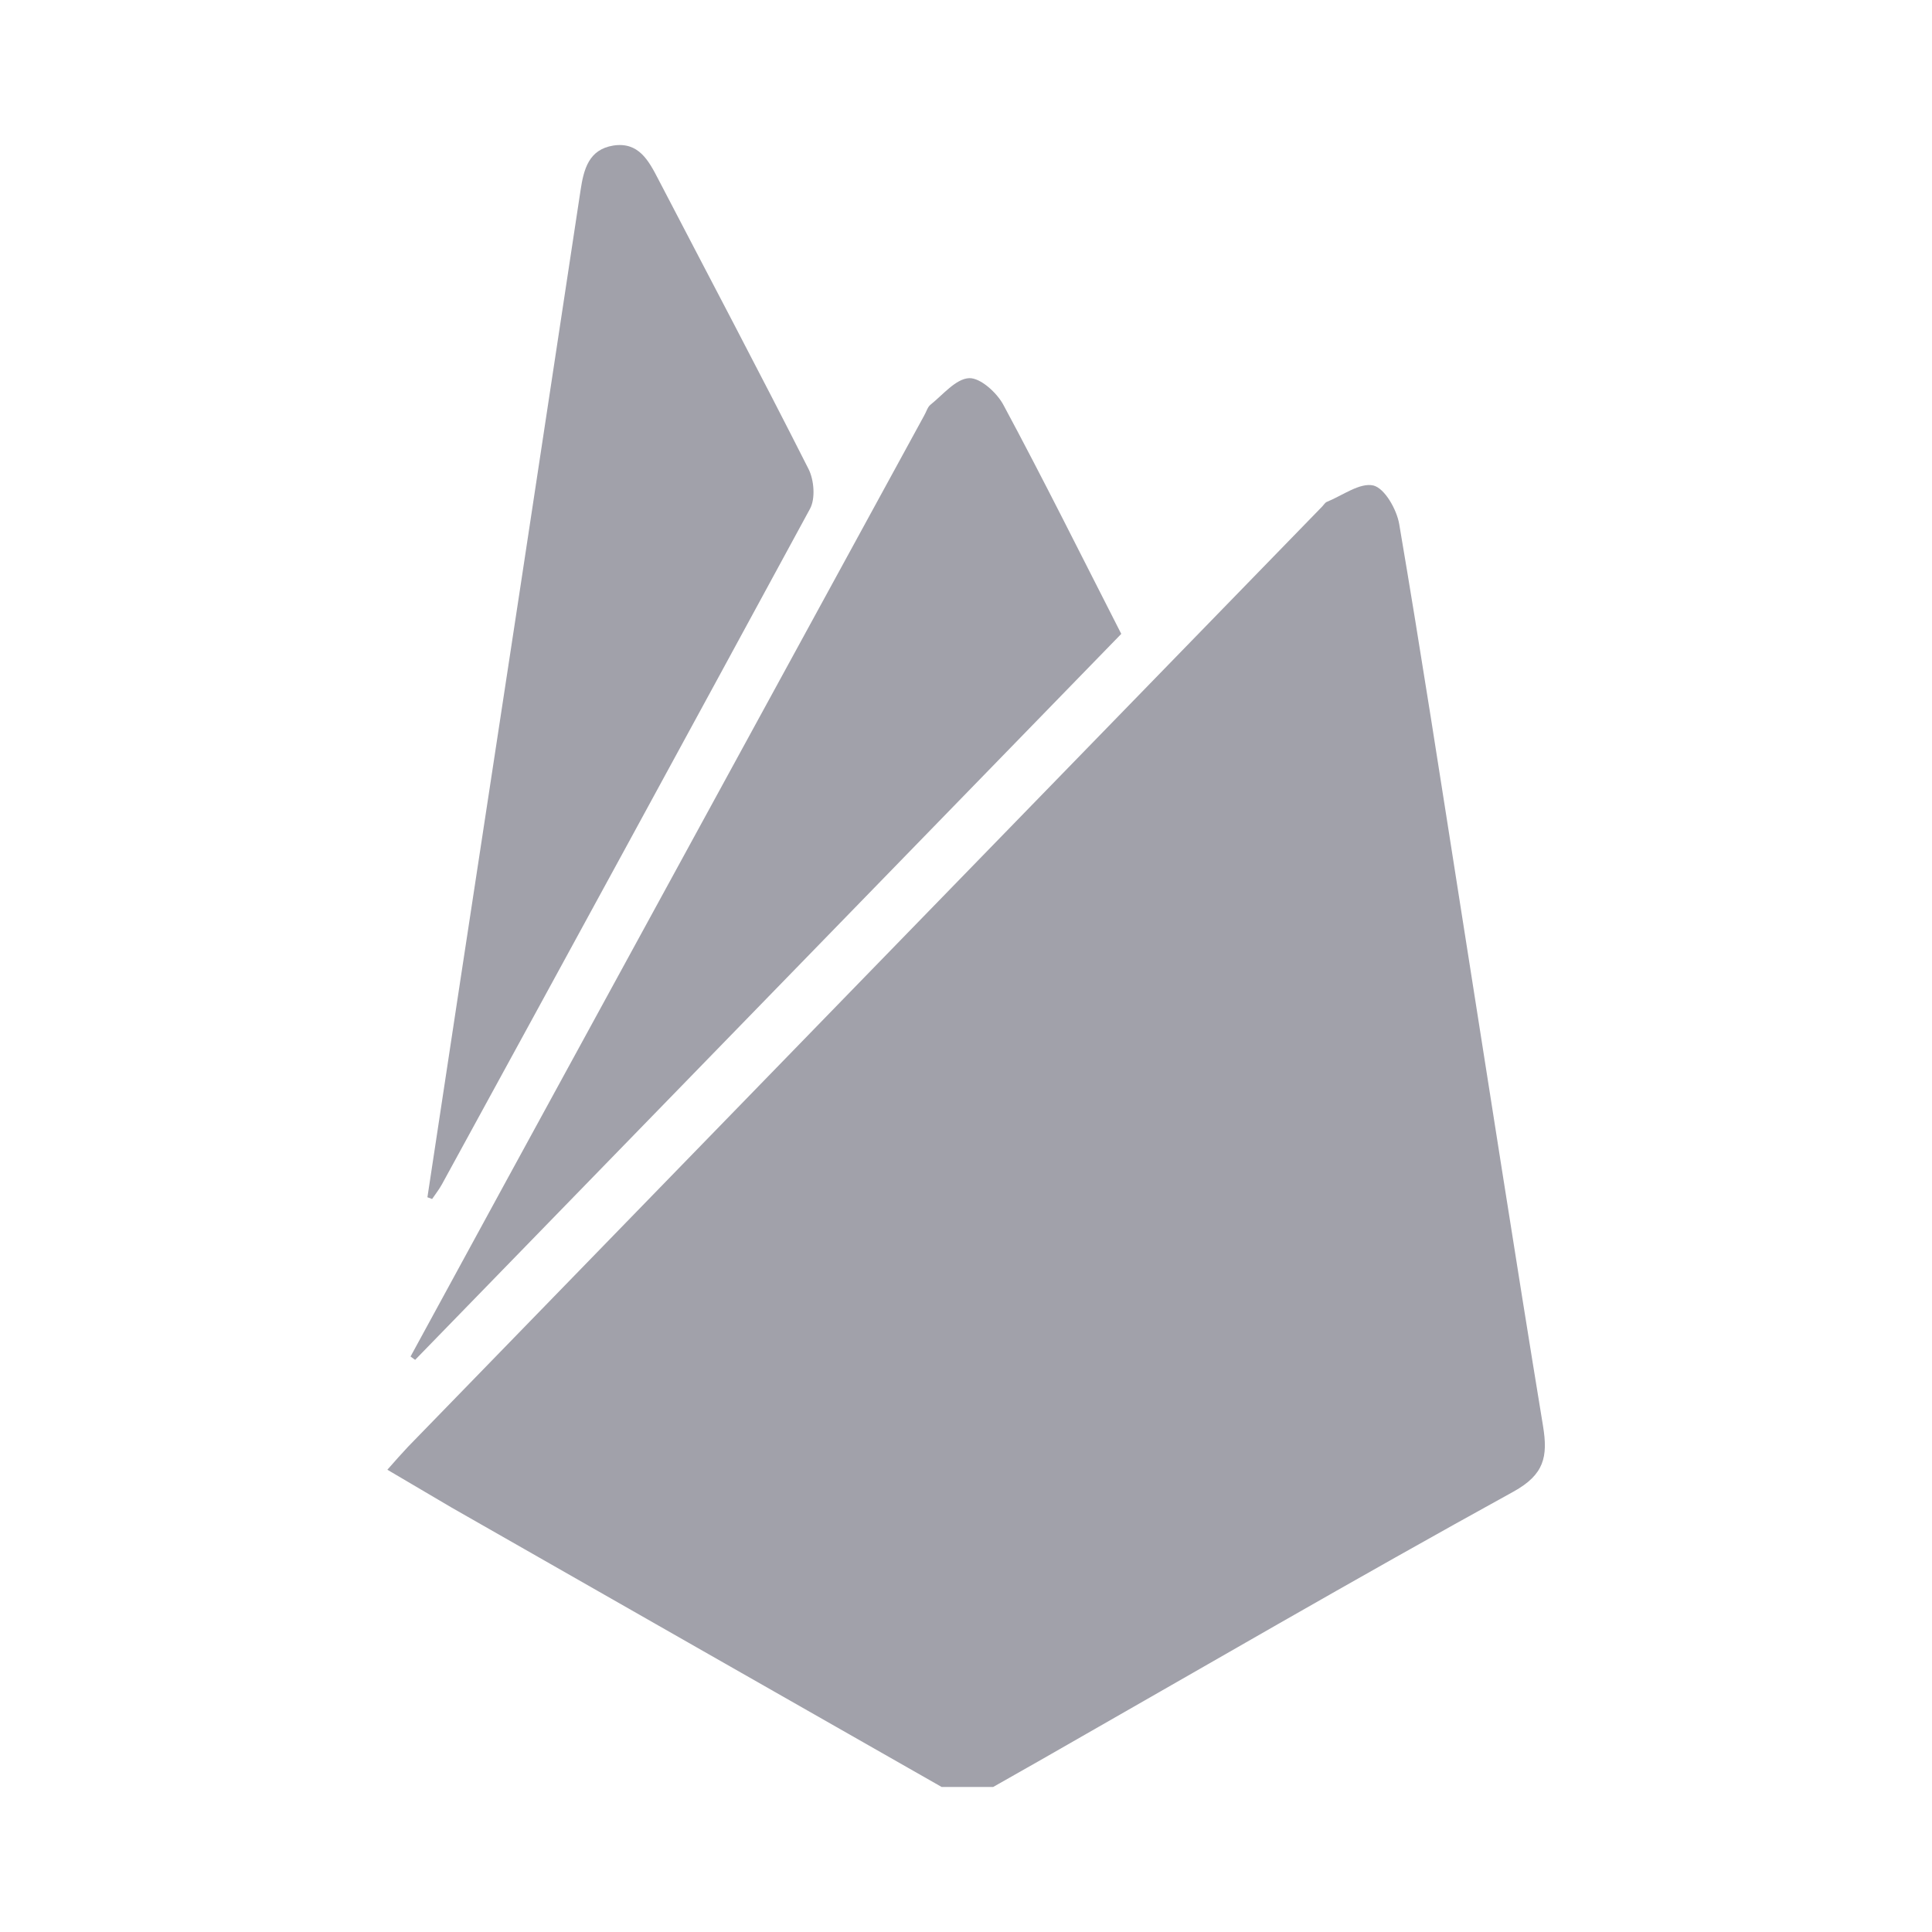 <svg id="b72419e0-593e-43e5-a7a5-c2516e5d0903" data-name="PRINT" xmlns="http://www.w3.org/2000/svg" viewBox="0 0 300 300"><defs><style>.a8a6e59d-e073-4cb1-b600-a0a9cc6579b6{fill:#a1a1aa;}</style></defs><path class="a8a6e59d-e073-4cb1-b600-a0a9cc6579b6" d="M146.22,277.48h8l7.68-4.36c24.34-13.89,48.58-28,73.11-41.5,4.79-2.65,5.37-5.43,4.59-10.19-4.38-26.67-8.5-53.39-12.72-80.1-3.15-20-6.22-40-9.61-59.94-.38-2.26-2.24-5.55-4-6-2.1-.5-4.81,1.56-7.24,2.54-.28.12-.47.46-.7.7q-71,73-141.95,146c-1,1.06-2,2.19-3.23,3.59,3.53,2.07,6.77,4,10,5.89Q108.2,255.83,146.22,277.48Z"/><path class="a8a6e59d-e073-4cb1-b600-a0a9cc6579b6" d="M64.46,211.16,174.11,98.43c-6.25-12.24-12.09-24-18.27-35.5-1-1.92-3.6-4.29-5.36-4.21-2.07.1-4.06,2.58-6,4.13-.47.38-.65,1.14-1,1.72L78.63,183.33Q71.18,197,63.75,210.64Z"/><path class="a8a6e59d-e073-4cb1-b600-a0a9cc6579b6" d="M95.24,22.6c-3.82.62-4.6,3.66-5.1,7Q80.87,90.86,71.5,152.11q-2.58,16.89-5.13,33.8l.73.27c.52-.77,1.1-1.5,1.54-2.31Q97.29,131.49,125.78,79c.86-1.59.63-4.48-.24-6.19-7.63-15.09-15.53-30-23.33-45C100.71,24.91,99.15,22,95.24,22.6Z"/></svg>